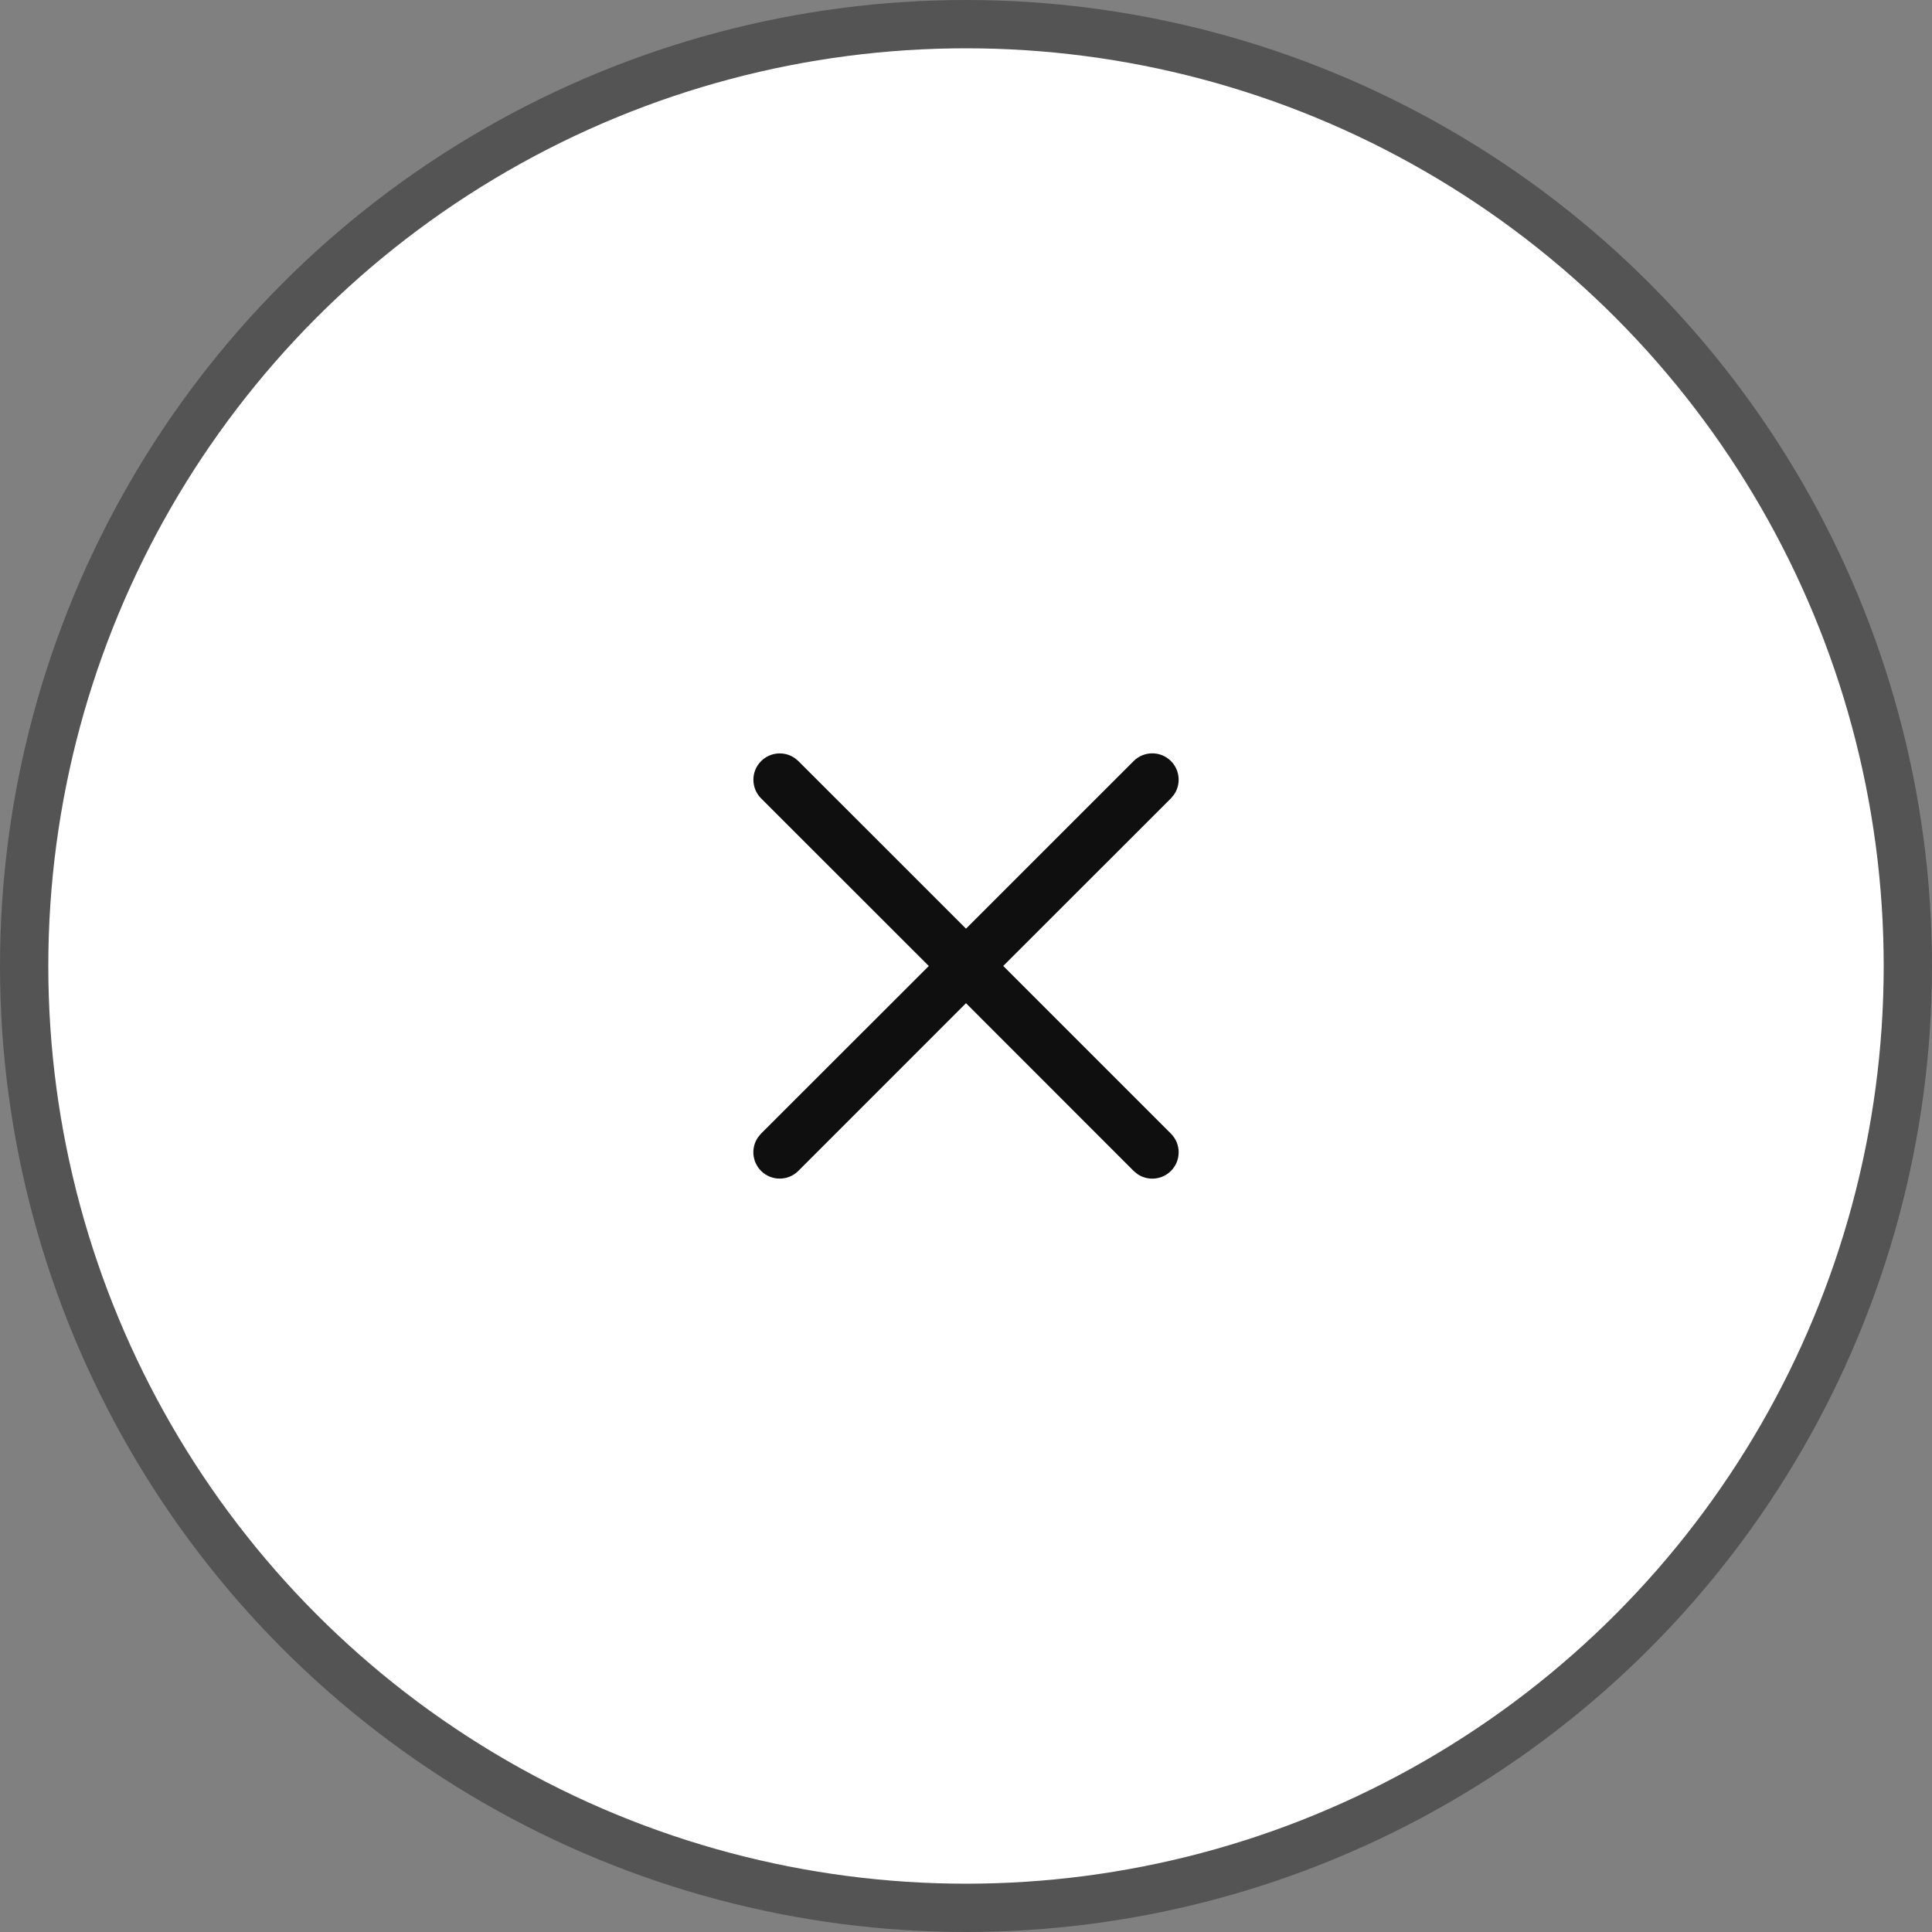 <svg xmlns="http://www.w3.org/2000/svg" width="40" height="40" viewBox="0 0 40 40">
  <rect x="0" y="0" width="40" height="40" fill="#808080" stroke="none"/>
  <g fill="none" fill-rule="evenodd">
    <g>
      <a>
        <circle cx="20" cy="20" r="19.5" fill="#FFF" stroke="#545454" class="close-icon-background" />
        <g fill="#0F0F0F">
          <path
            d="M24.243 15.757c.189.19.21.484.063.696l-.063.076-3.472 3.47 3.472 3.472c.213.213.213.559 0 .772-.19.189-.484.21-.696.063l-.076-.063L20 20.77l-3.471 3.472c-.213.213-.559.213-.772 0-.189-.19-.21-.484-.063-.696l.063-.076L19.23 20l-3.472-3.47c-.213-.213-.213-.559 0-.772.19-.189.484-.21.696-.063l.076.063L20 19.227l3.471-3.47c.213-.213.559-.213.772 0z" />
        </g>
      </a>
    </g>
  </g>
</svg>
